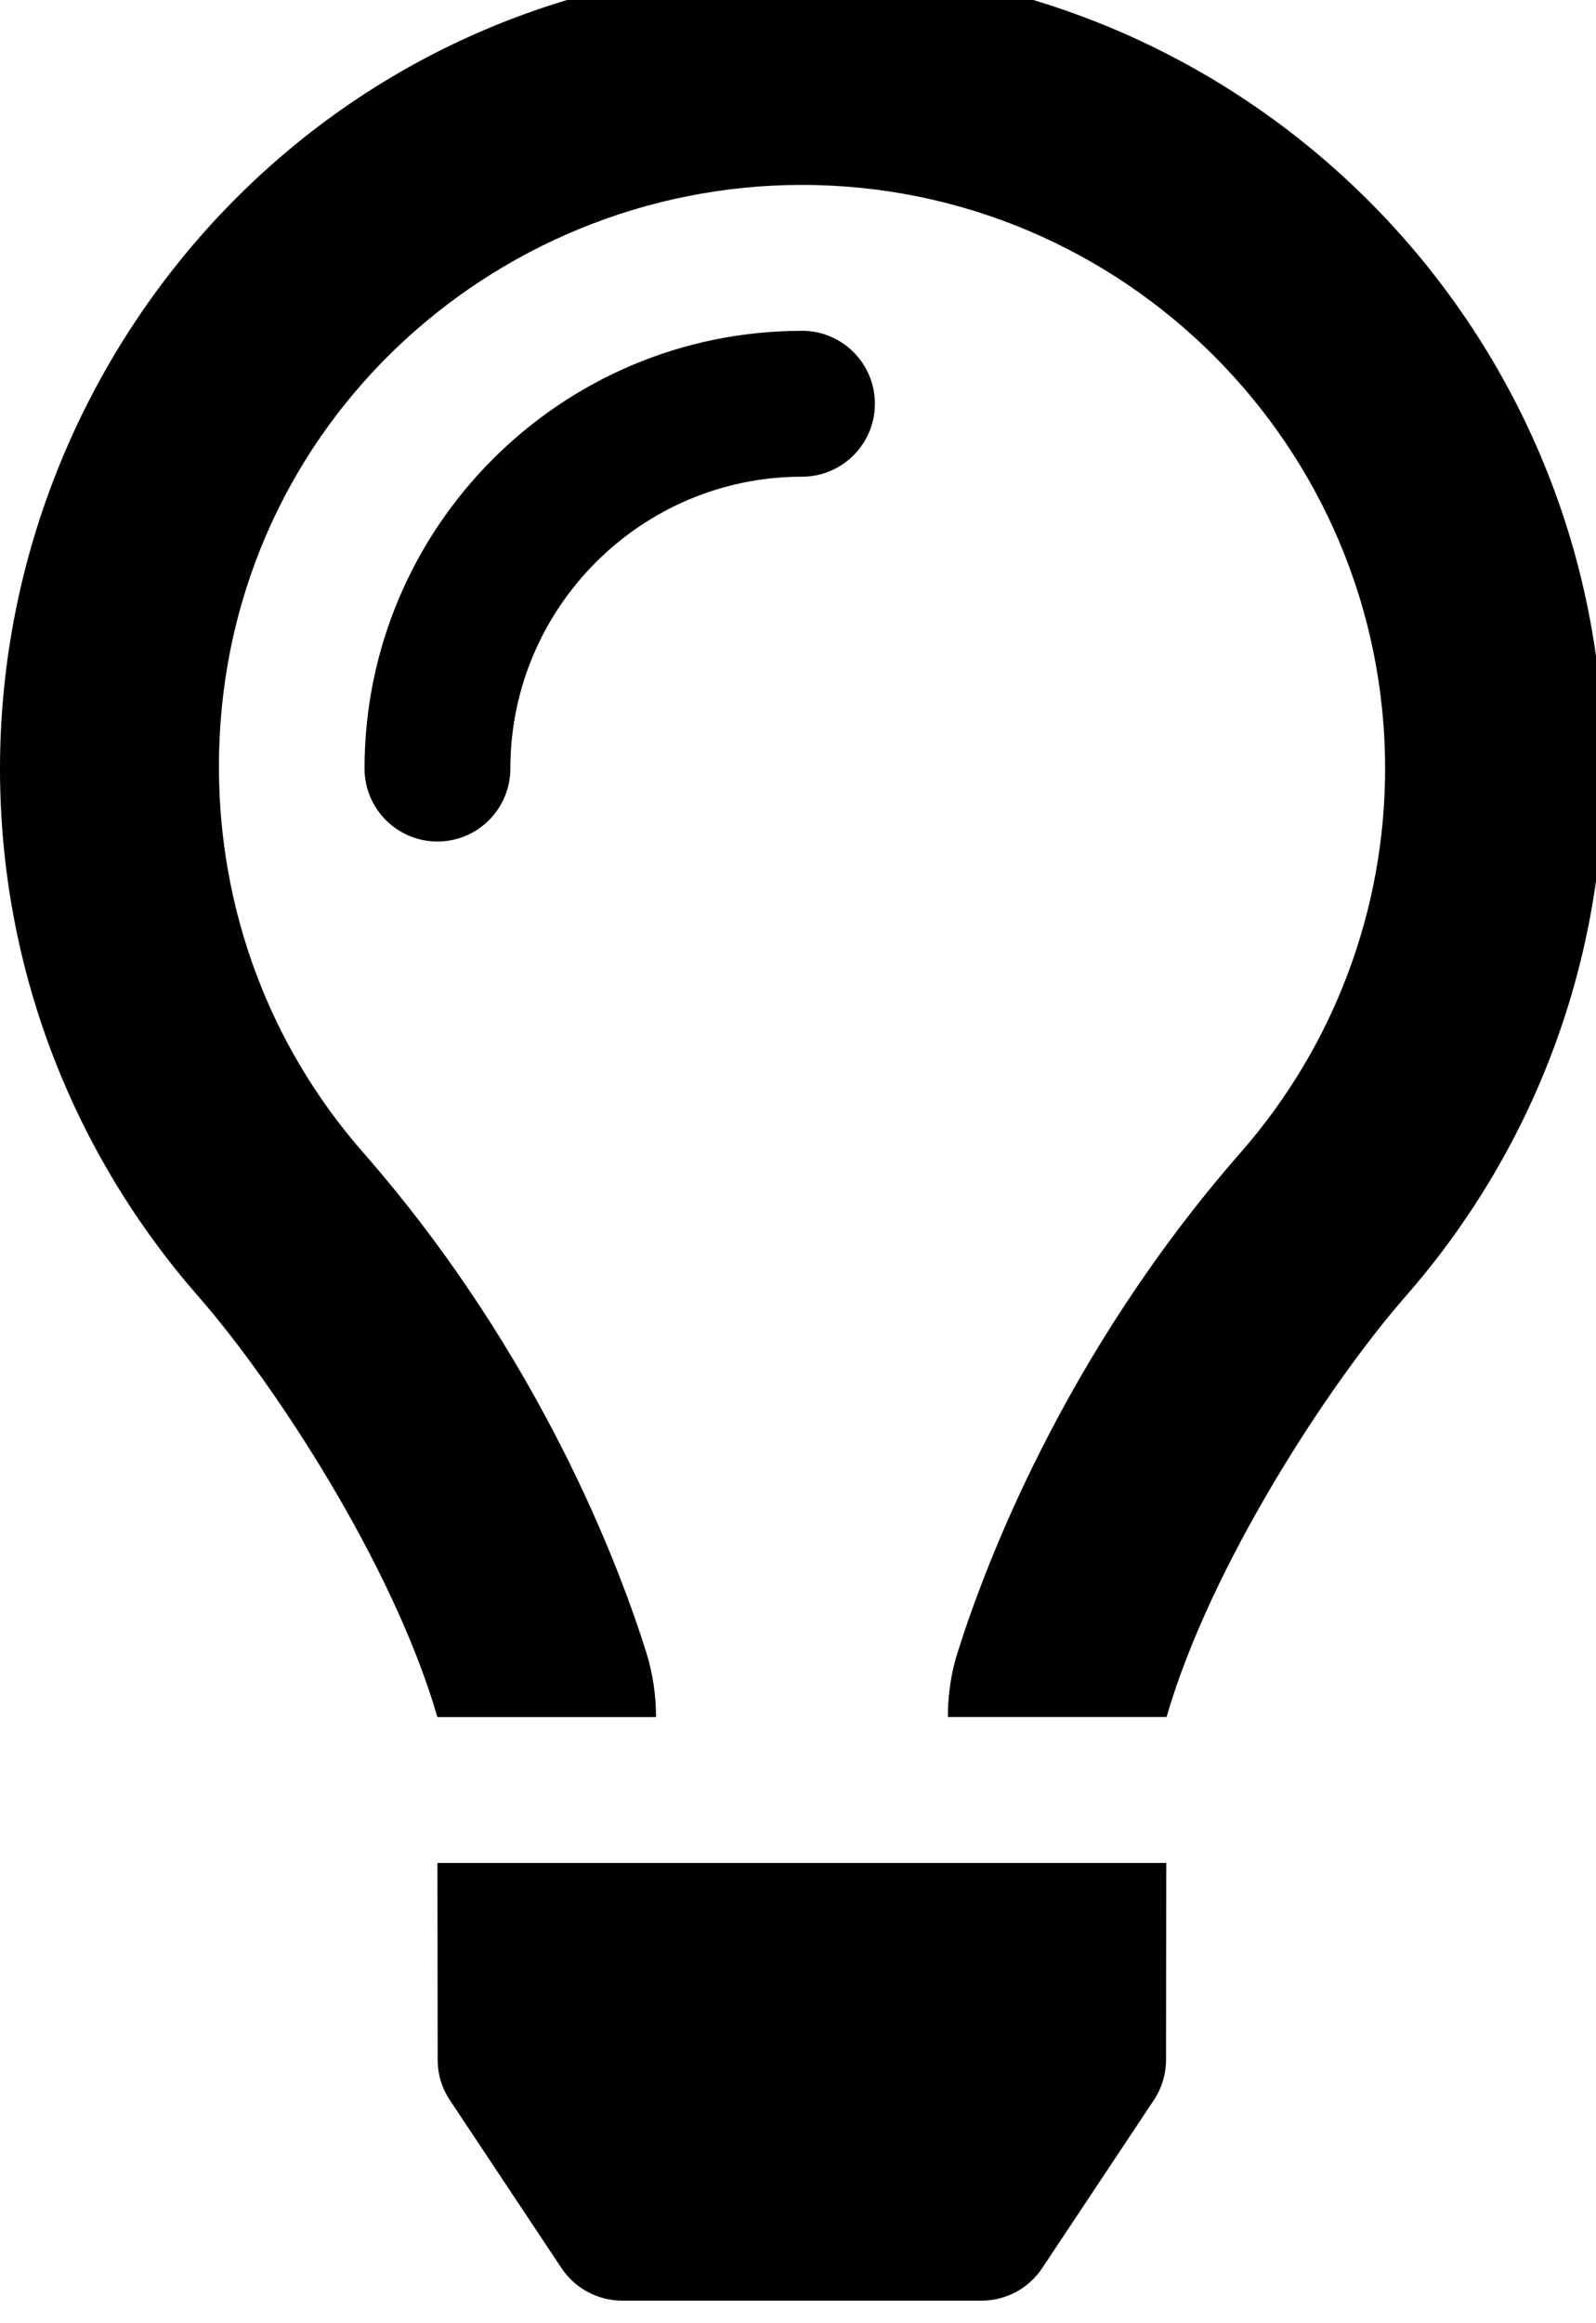 <!-- Generated by IcoMoon.io -->
<svg version="1.1" xmlns="http://www.w3.org/2000/svg" width="22" height="32" viewBox="0 0 22 32">
<title>lightbulb</title>
<path d="M11.054 4.557c-3.325 0-6.029 2.704-6.029 6.029 0 0.555 0.45 1.005 1.005 1.005s1.005-0.45 1.005-1.005c0-2.217 1.804-4.020 4.020-4.020 0.555 0 1.005-0.45 1.005-1.005s-0.45-1.005-1.005-1.005zM6.033 28.372c0 0.198 0.058 0.391 0.168 0.555l1.539 2.314c0.187 0.28 0.501 0.448 0.837 0.448h4.952c0.337 0 0.651-0.168 0.837-0.448l1.539-2.314c0.109-0.165 0.168-0.358 0.168-0.555l0.003-2.712h-10.046l0.003 2.712zM11.054-0.467c-6.424 0-11.054 5.211-11.054 11.054 0 2.787 1.033 5.329 2.736 7.272 1.045 1.193 2.684 3.693 3.292 5.788v0.004h3.015v-0.008c-0.001-0.3-0.045-0.597-0.135-0.884-0.351-1.119-1.433-4.068-3.905-6.888-1.29-1.472-1.98-3.338-1.985-5.285-0.013-4.625 3.748-8.039 8.036-8.039 4.433 0 8.039 3.606 8.039 8.039 0 1.945-0.706 3.822-1.988 5.285-2.456 2.802-3.544 5.745-3.9 6.875-0.088 0.268-0.139 0.577-0.139 0.898v0.006h3.015v-0.003c0.608-2.096 2.247-4.596 3.292-5.788 1.702-1.943 2.735-4.486 2.735-7.272 0-6.105-4.949-11.054-11.054-11.054z"></path>
</svg>

